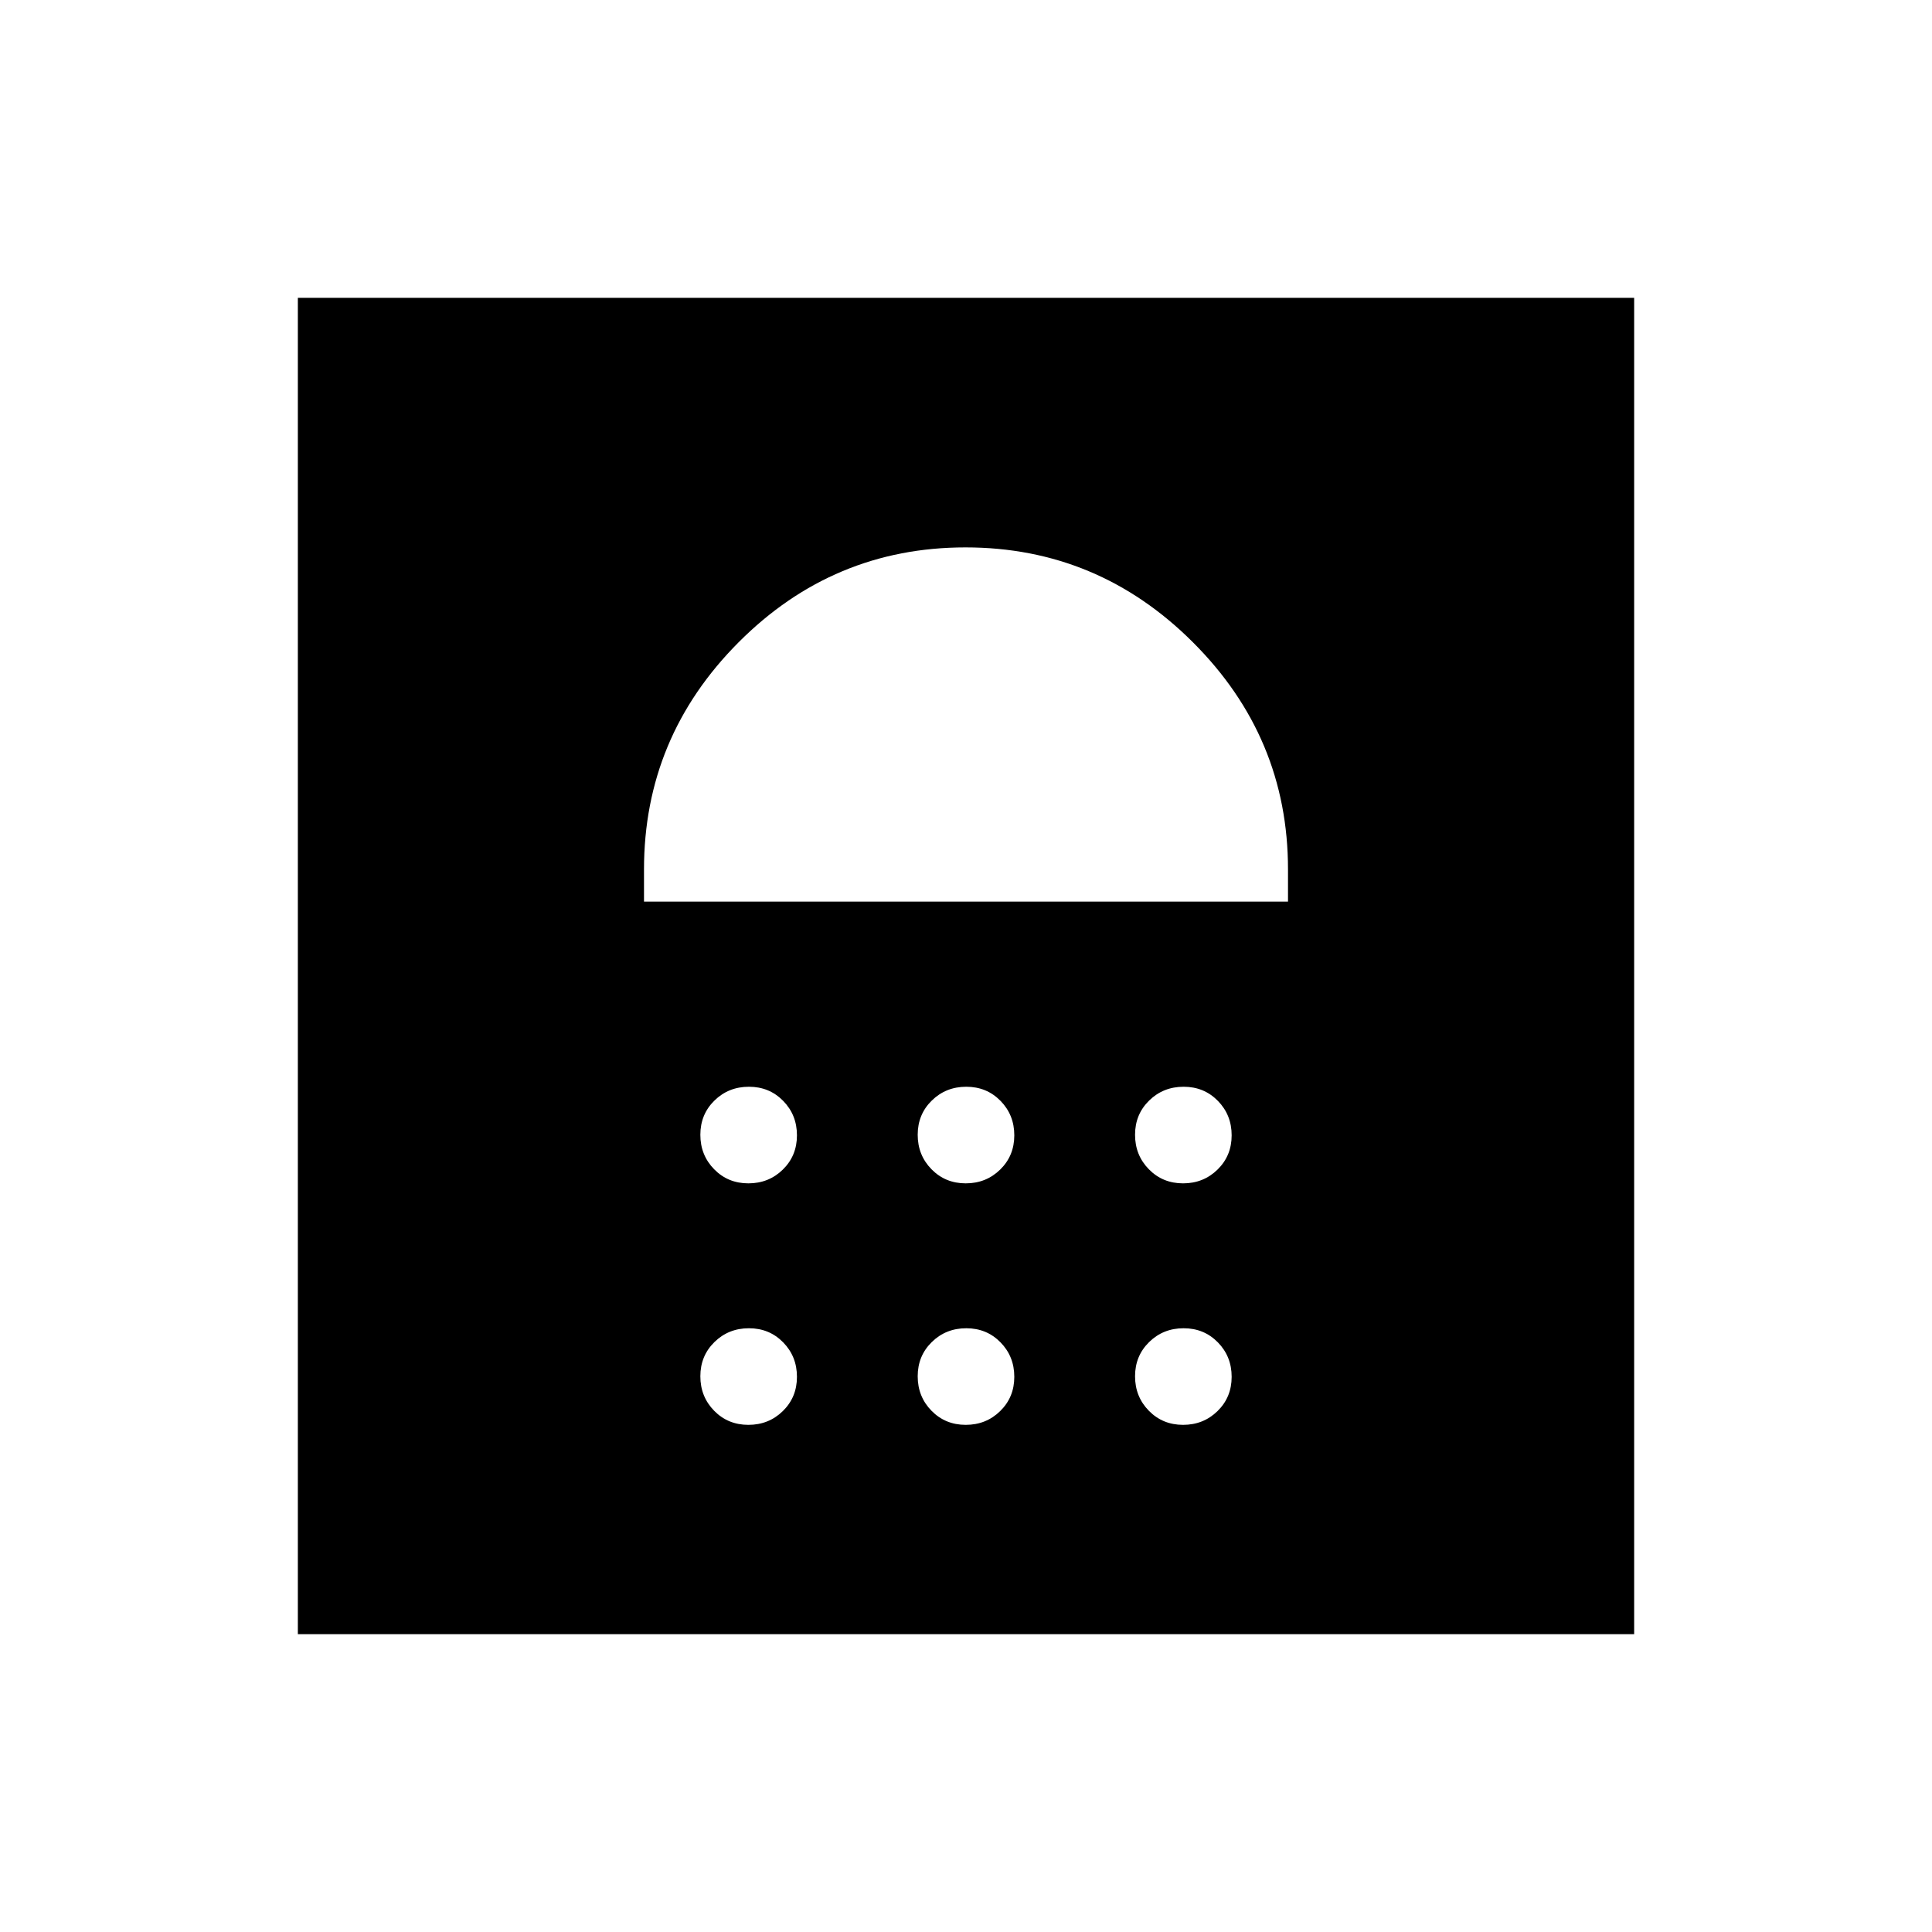 <svg xmlns="http://www.w3.org/2000/svg" height="20" viewBox="0 -960 960 960" width="20"><path d="M371.86-252q10.14 0 17.14-6.86t7-17q0-10.14-6.86-17.14t-17-7Q362-300 355-293.14t-7 17q0 10.14 6.86 17.14t17 7Zm108 0q10.14 0 17.14-6.86t7-17q0-10.14-6.86-17.14t-17-7Q470-300 463-293.14t-7 17q0 10.14 6.86 17.14t17 7Zm108 0q10.14 0 17.14-6.86t7-17q0-10.14-6.86-17.14t-17-7Q578-300 571-293.14t-7 17q0 10.14 6.86 17.14t17 7Zm-216-120q10.14 0 17.14-6.86t7-17q0-10.14-6.86-17.14t-17-7Q362-420 355-413.14t-7 17q0 10.14 6.86 17.14t17 7Zm108 0q10.14 0 17.14-6.86t7-17q0-10.14-6.86-17.14t-17-7Q470-420 463-413.14t-7 17q0 10.14 6.86 17.14t17 7Zm108 0q10.14 0 17.14-6.86t7-17q0-10.14-6.86-17.14t-17-7Q578-420 571-413.14t-7 17q0 10.14 6.86 17.14t17 7ZM320-512h320v-16q0-65.68-47.23-112.84-47.22-47.16-113-47.16Q414-688 367-640.84T320-528v16ZM148-148v-664h664v664H148Z"/></svg>